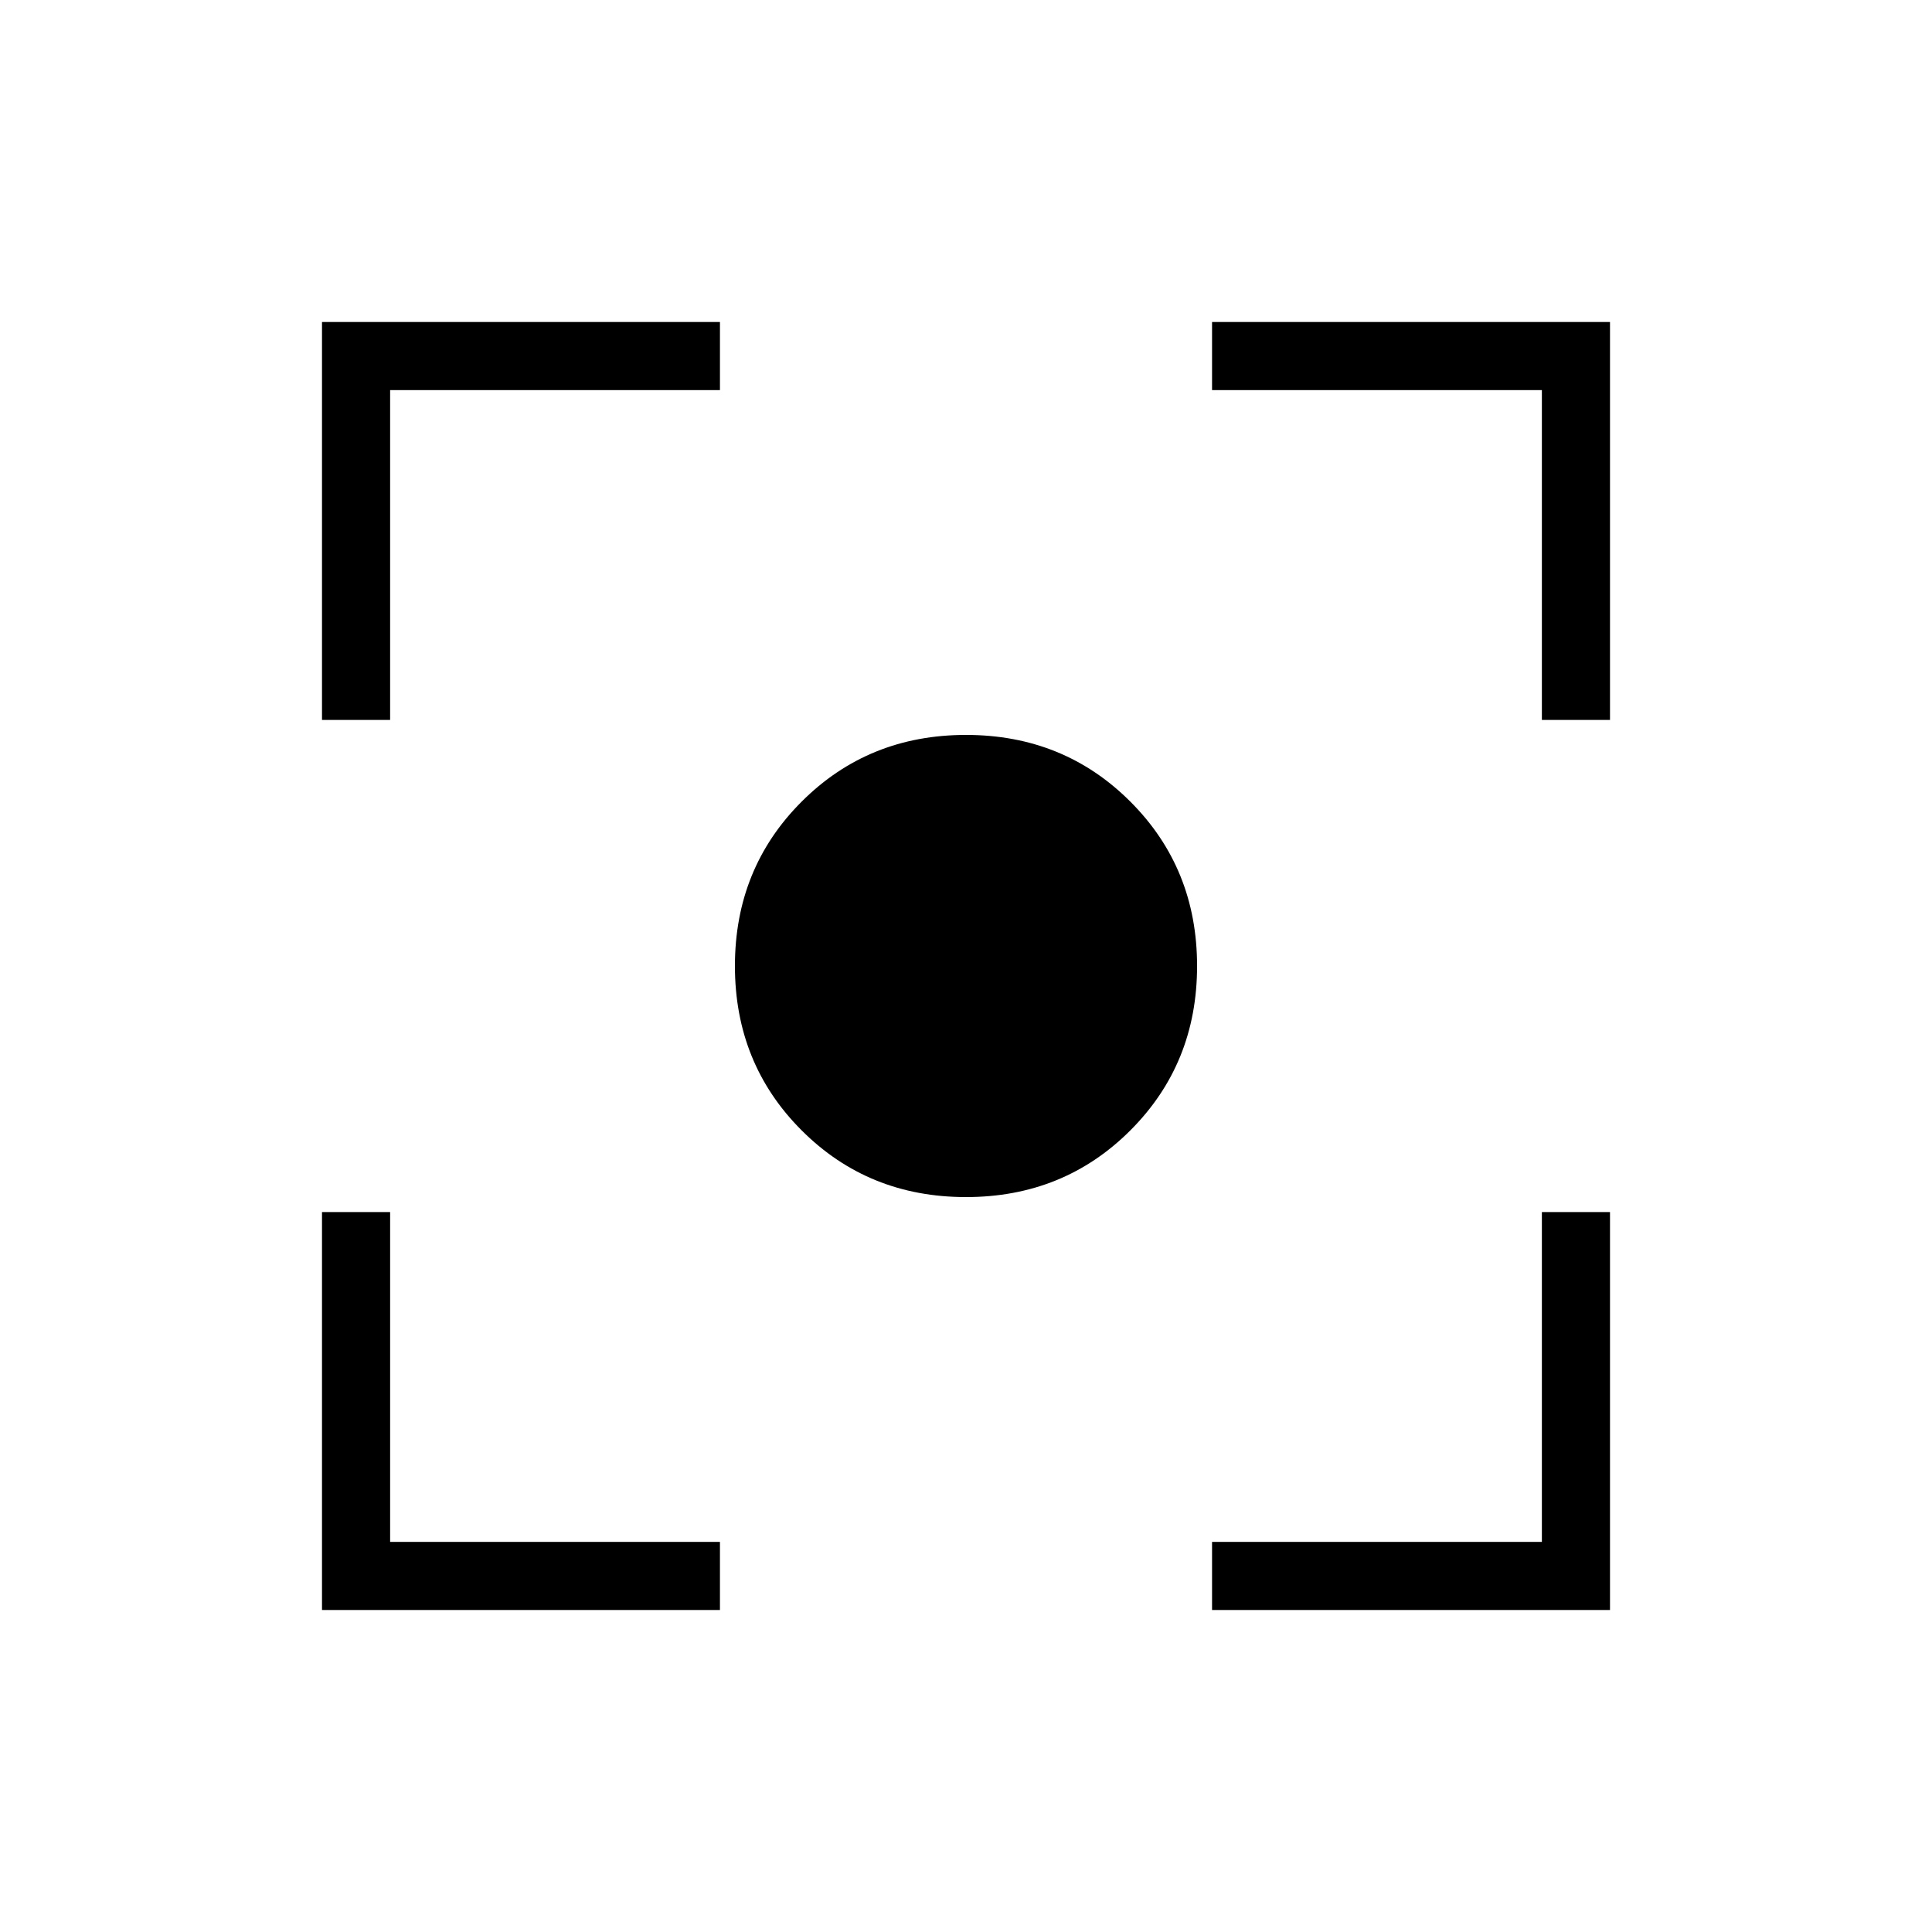 <svg xmlns="http://www.w3.org/2000/svg" height="40" viewBox="0 -960 960 960" width="40"><path d="M480-365.18q-48.53 0-81.67-33.15-33.15-33.14-33.15-81.67t33.15-81.67q33.14-33.15 81.67-33.15t81.67 33.15q33.15 33.14 33.15 81.67t-33.15 81.67q-33.14 33.15-81.67 33.15ZM160-160v-197.74h33.85v163.89h163.89V-160H160Zm442.26 0v-33.85h163.89v-163.89H800V-160H602.26ZM160-602.26V-800h197.74v33.85H193.85v163.89H160Zm606.15 0v-163.89H602.26V-800H800v197.74h-33.85Z"/></svg>